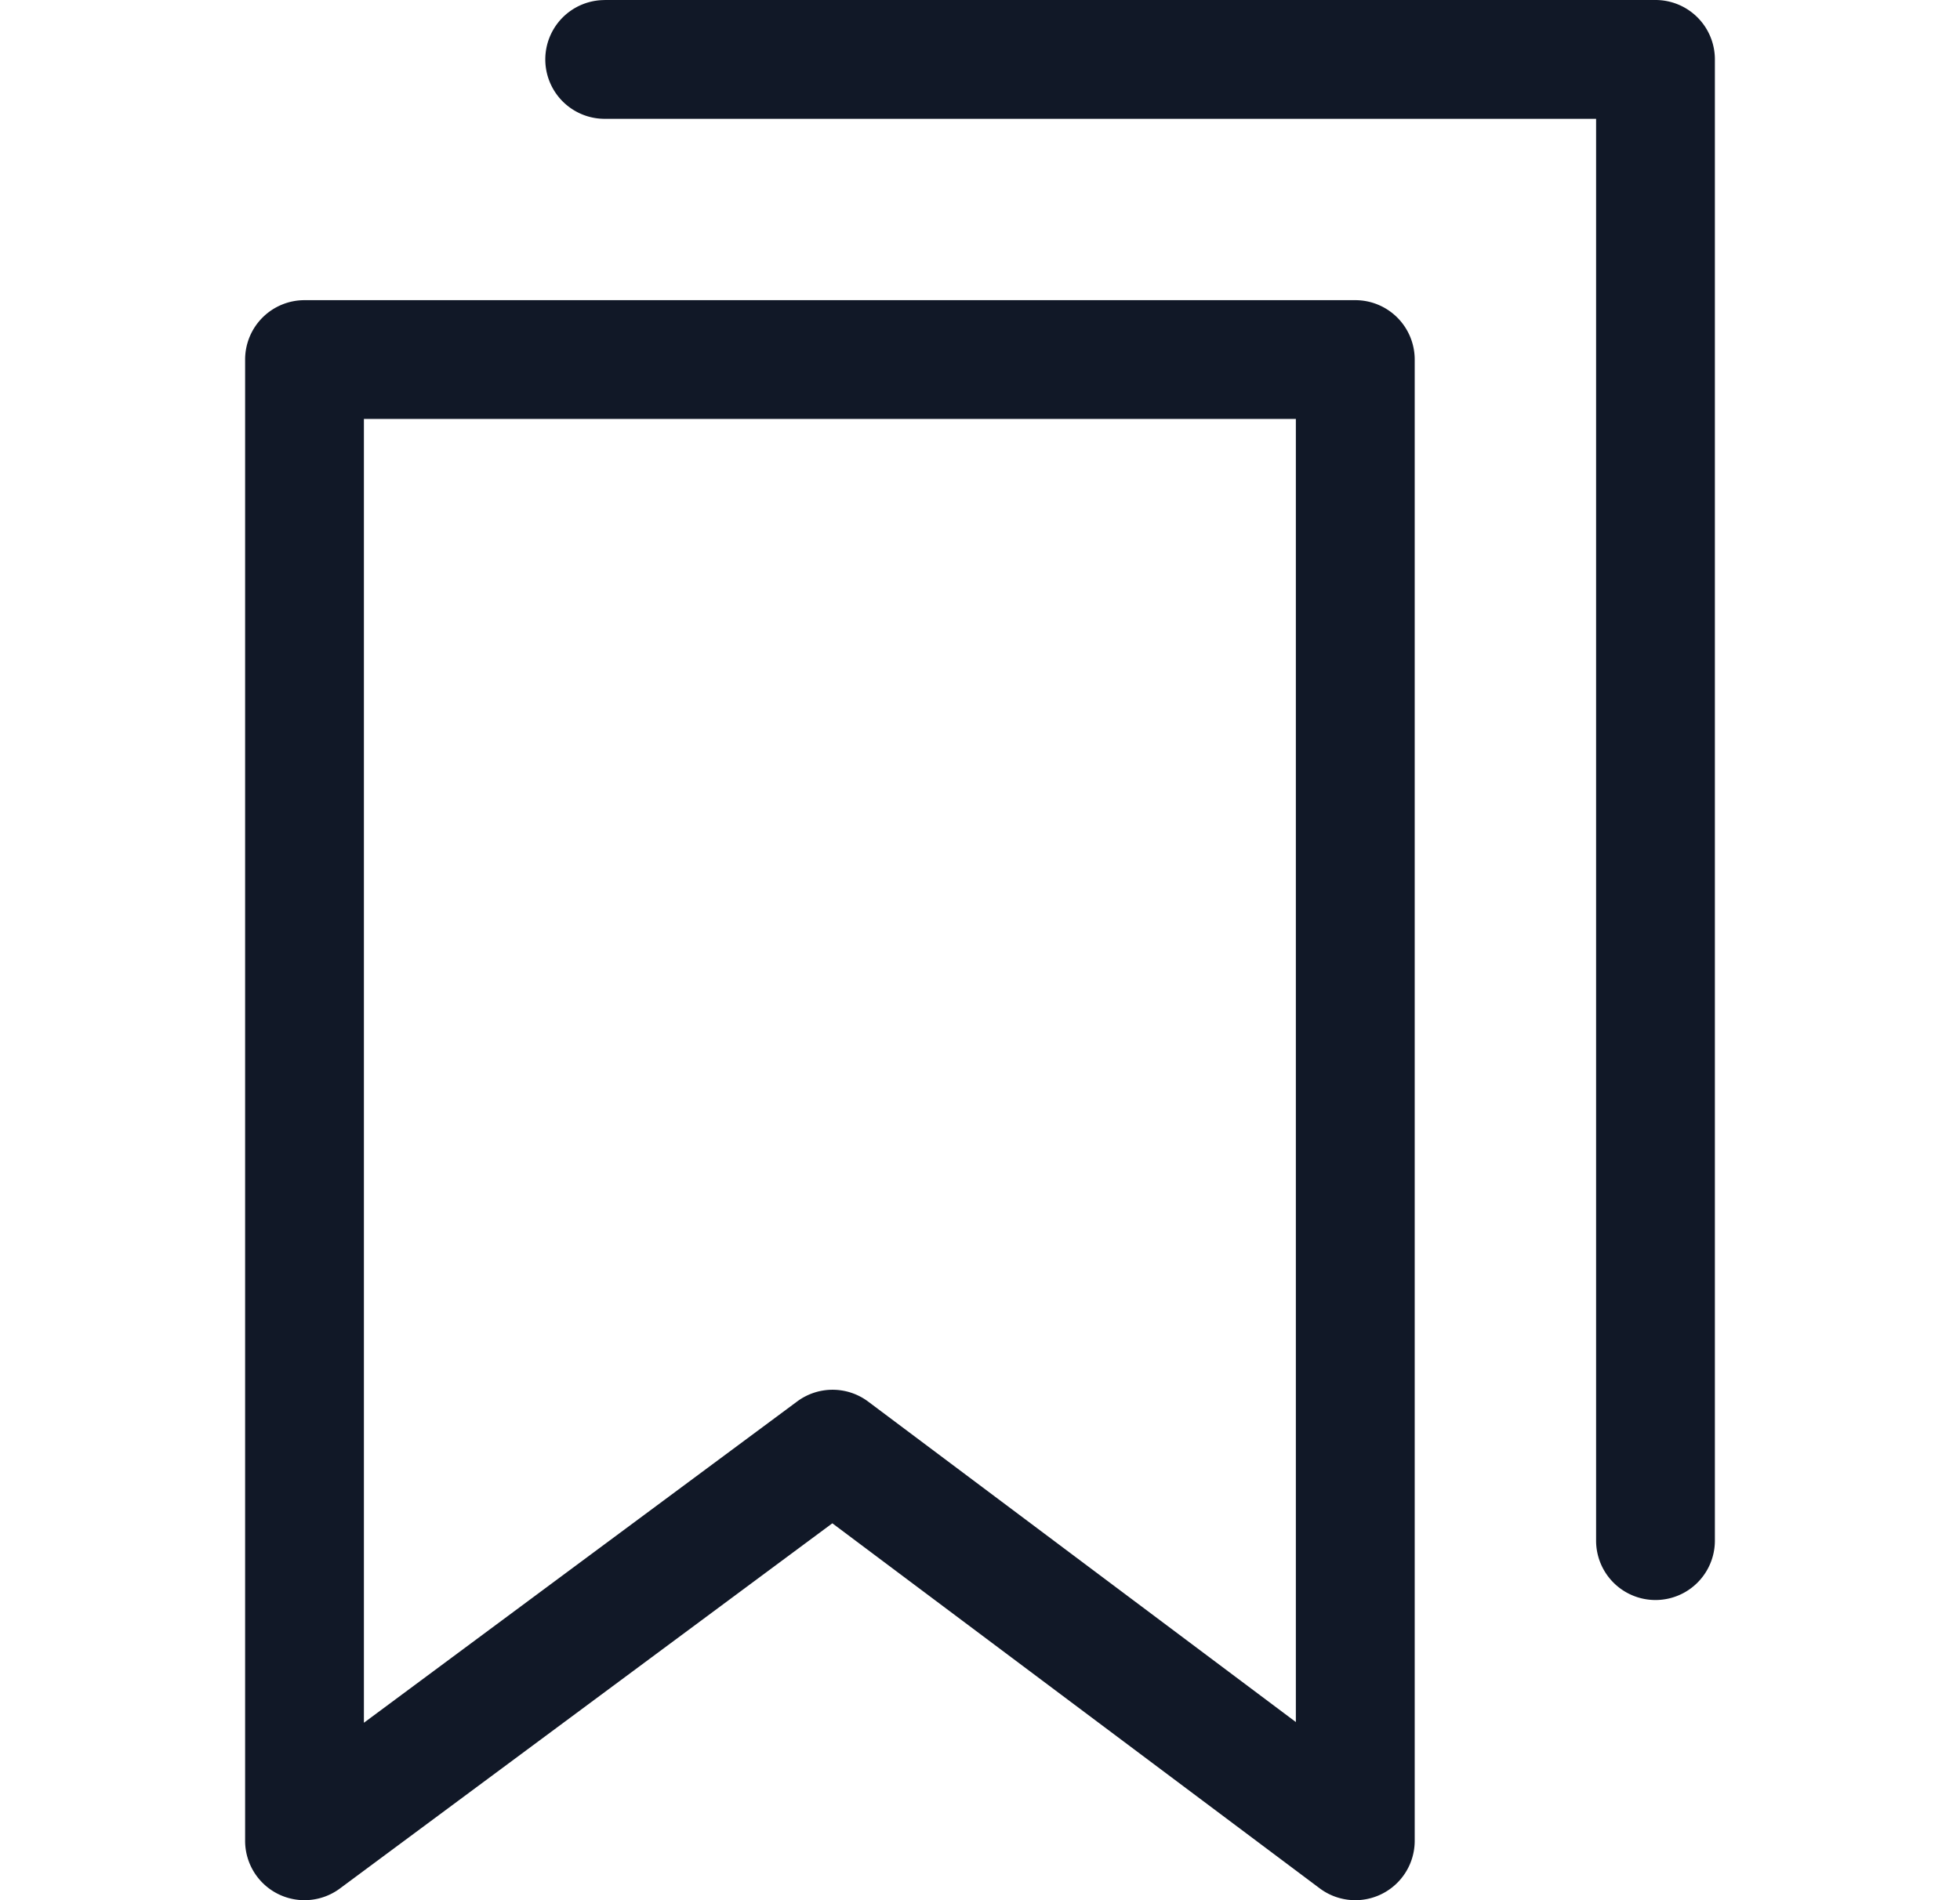 <svg xmlns="http://www.w3.org/2000/svg" width="33" height="32" fill="none" viewBox="0 0 33 32"><path fill="#111827" fill-rule="evenodd" d="M10.181.001a1 1 0 1 0 0 2h16.692v23.944a1 1 0 1 0 2 0V1a1 1 0 0 0-1-1H10.18ZM5.127 5.055a1 1 0 0 0-1 1V31a1 1 0 0 0 1.596.803l8.291-6.15 8.205 6.147a1 1 0 0 0 1.6-.8V6.055a1 1 0 0 0-1-1H5.126Zm1 23.957V7.055h15.691V29l-7.2-5.396a1 1 0 0 0-1.196-.003l-7.295 5.411Z" clip-rule="evenodd"/></svg>